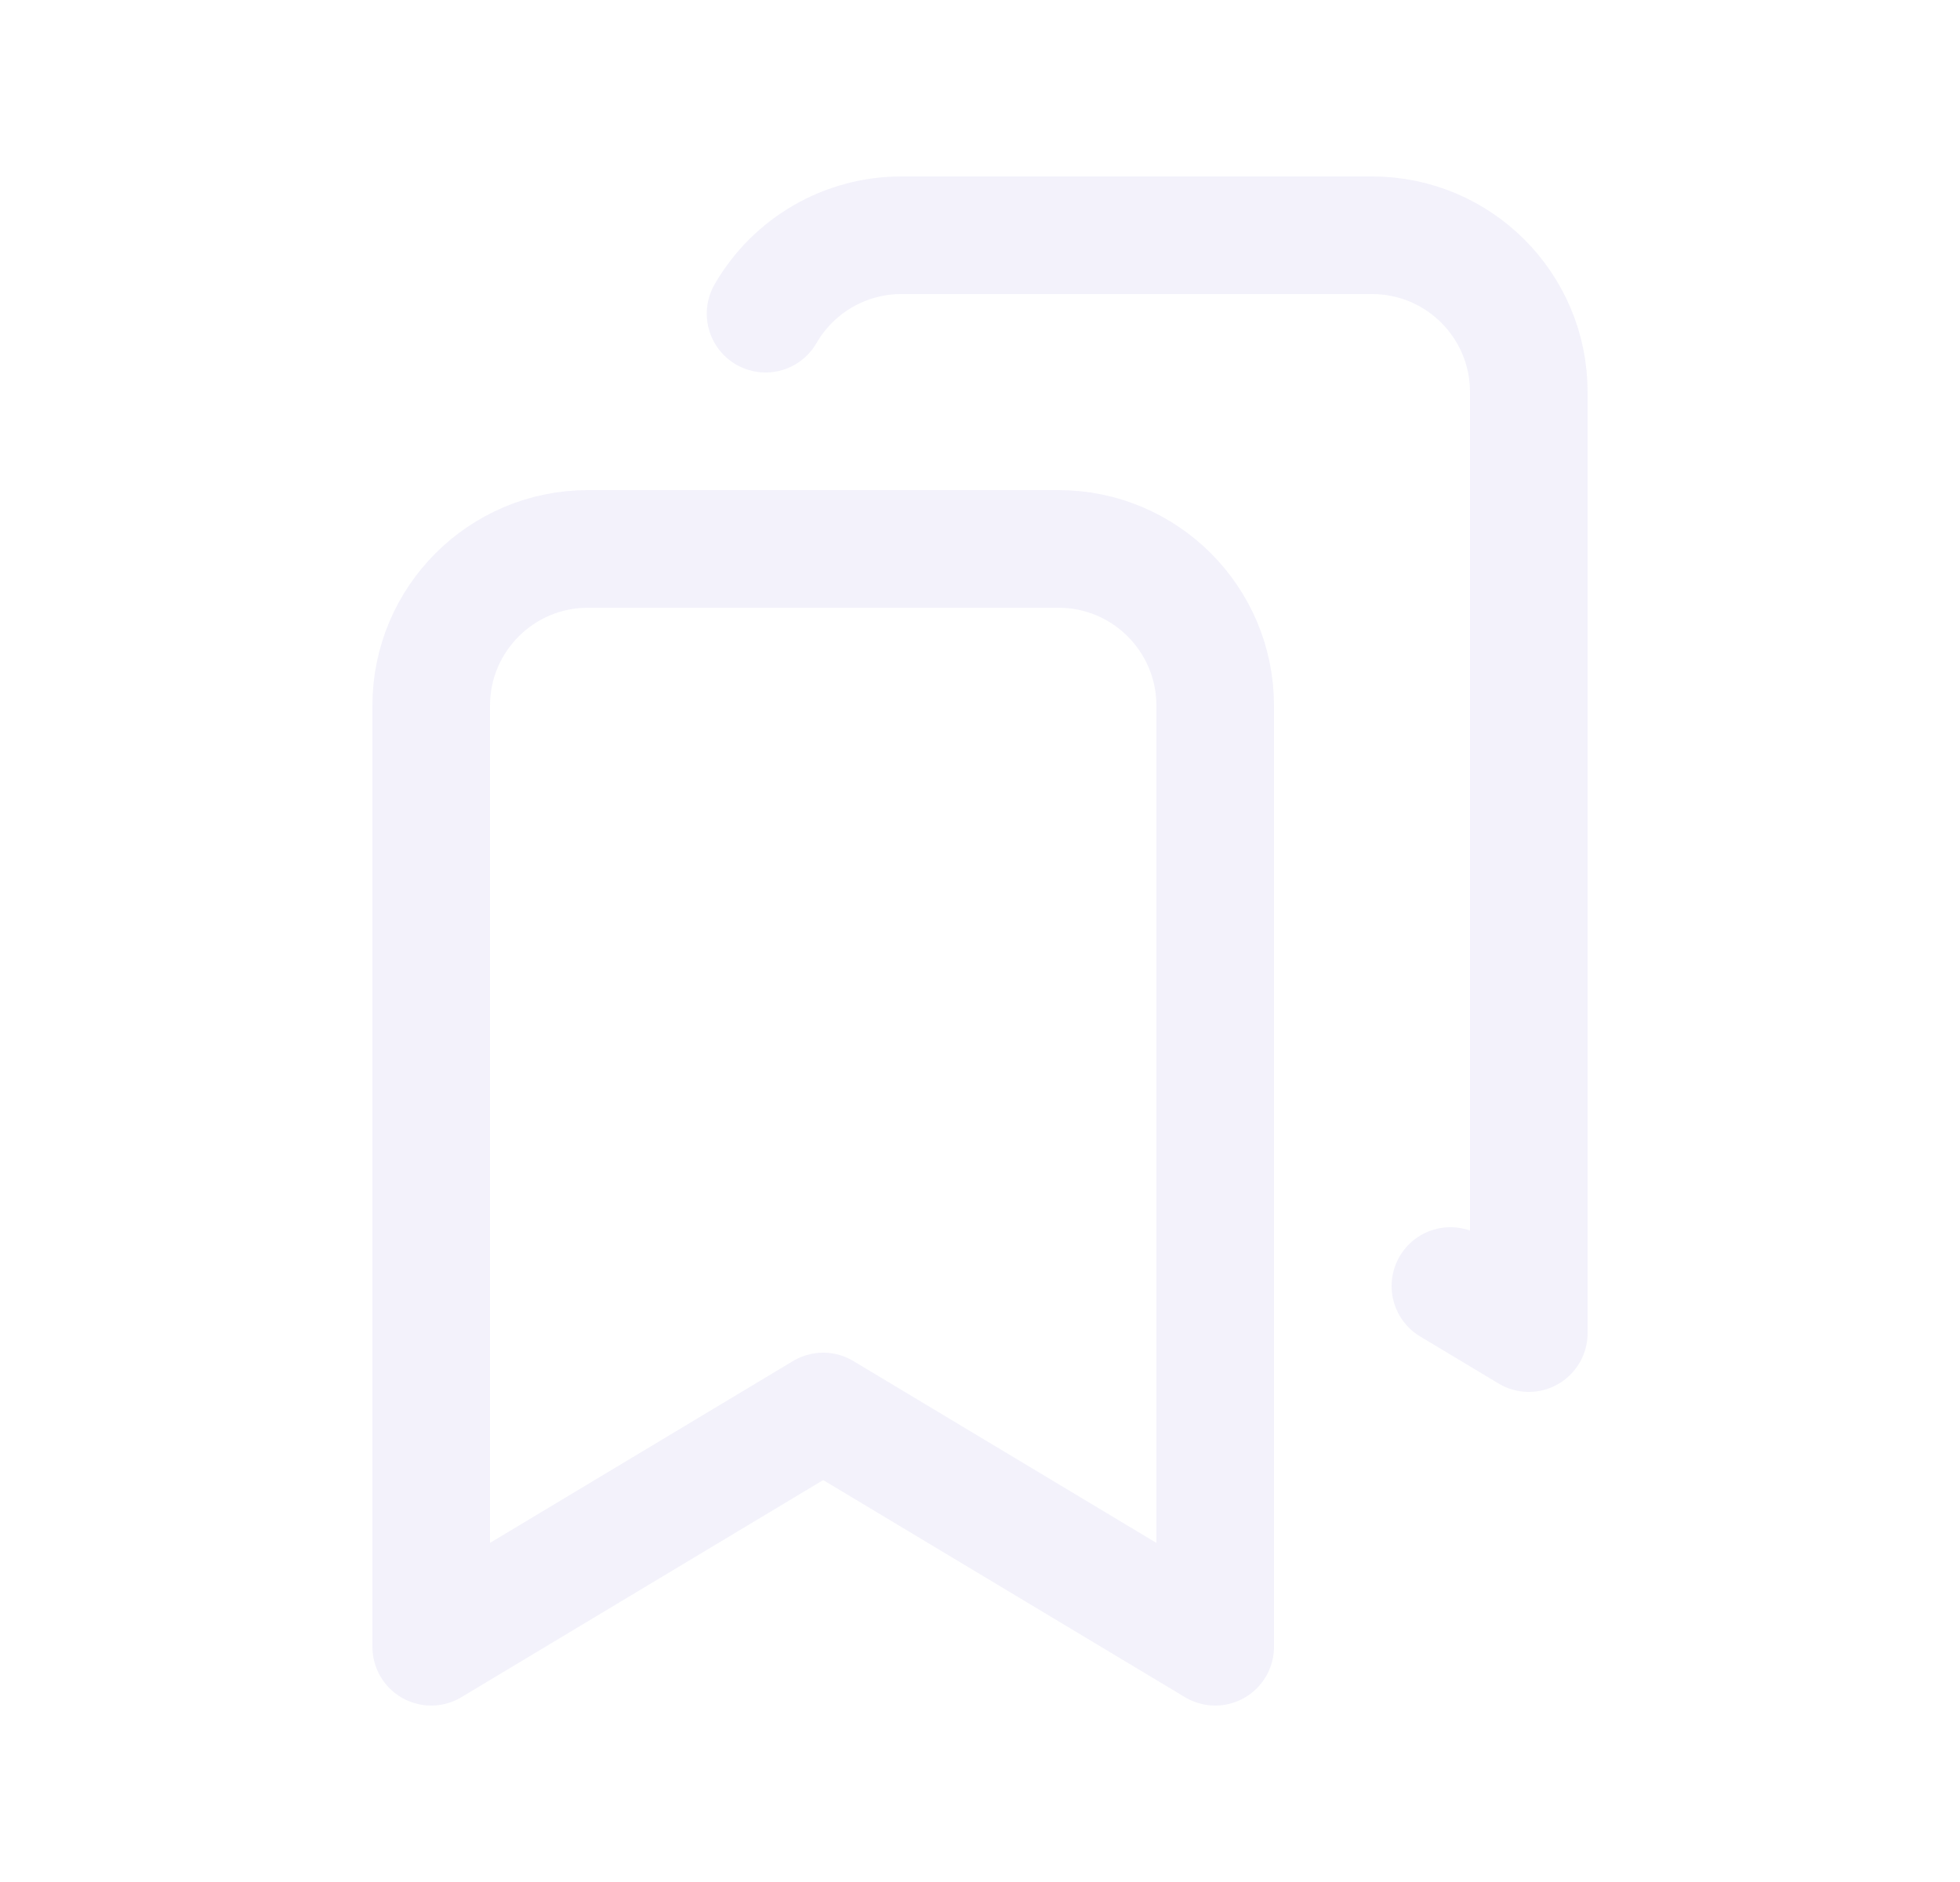 <svg width="25" height="24" viewBox="0 0 25 24" fill="none" xmlns="http://www.w3.org/2000/svg">
<path fill-rule="evenodd" clip-rule="evenodd" d="M13.5 7C14.605 7 15.5 7.895 15.5 9V21L10.5 18L5.5 21V9C5.5 7.895 6.395 7 7.5 7H13.5Z" stroke="#E1DEF5" stroke-opacity="0.4" stroke-width="1.5" stroke-linecap="round" stroke-linejoin="round"/>
<path d="M9.765 4C10.123 3.38 10.784 2.999 11.5 3H17.5C18.605 3 19.5 3.895 19.5 5V17L18.5 16.4" stroke="#E1DEF5" stroke-opacity="0.4" stroke-width="1.5" stroke-linecap="round" stroke-linejoin="round"/>
</svg>
